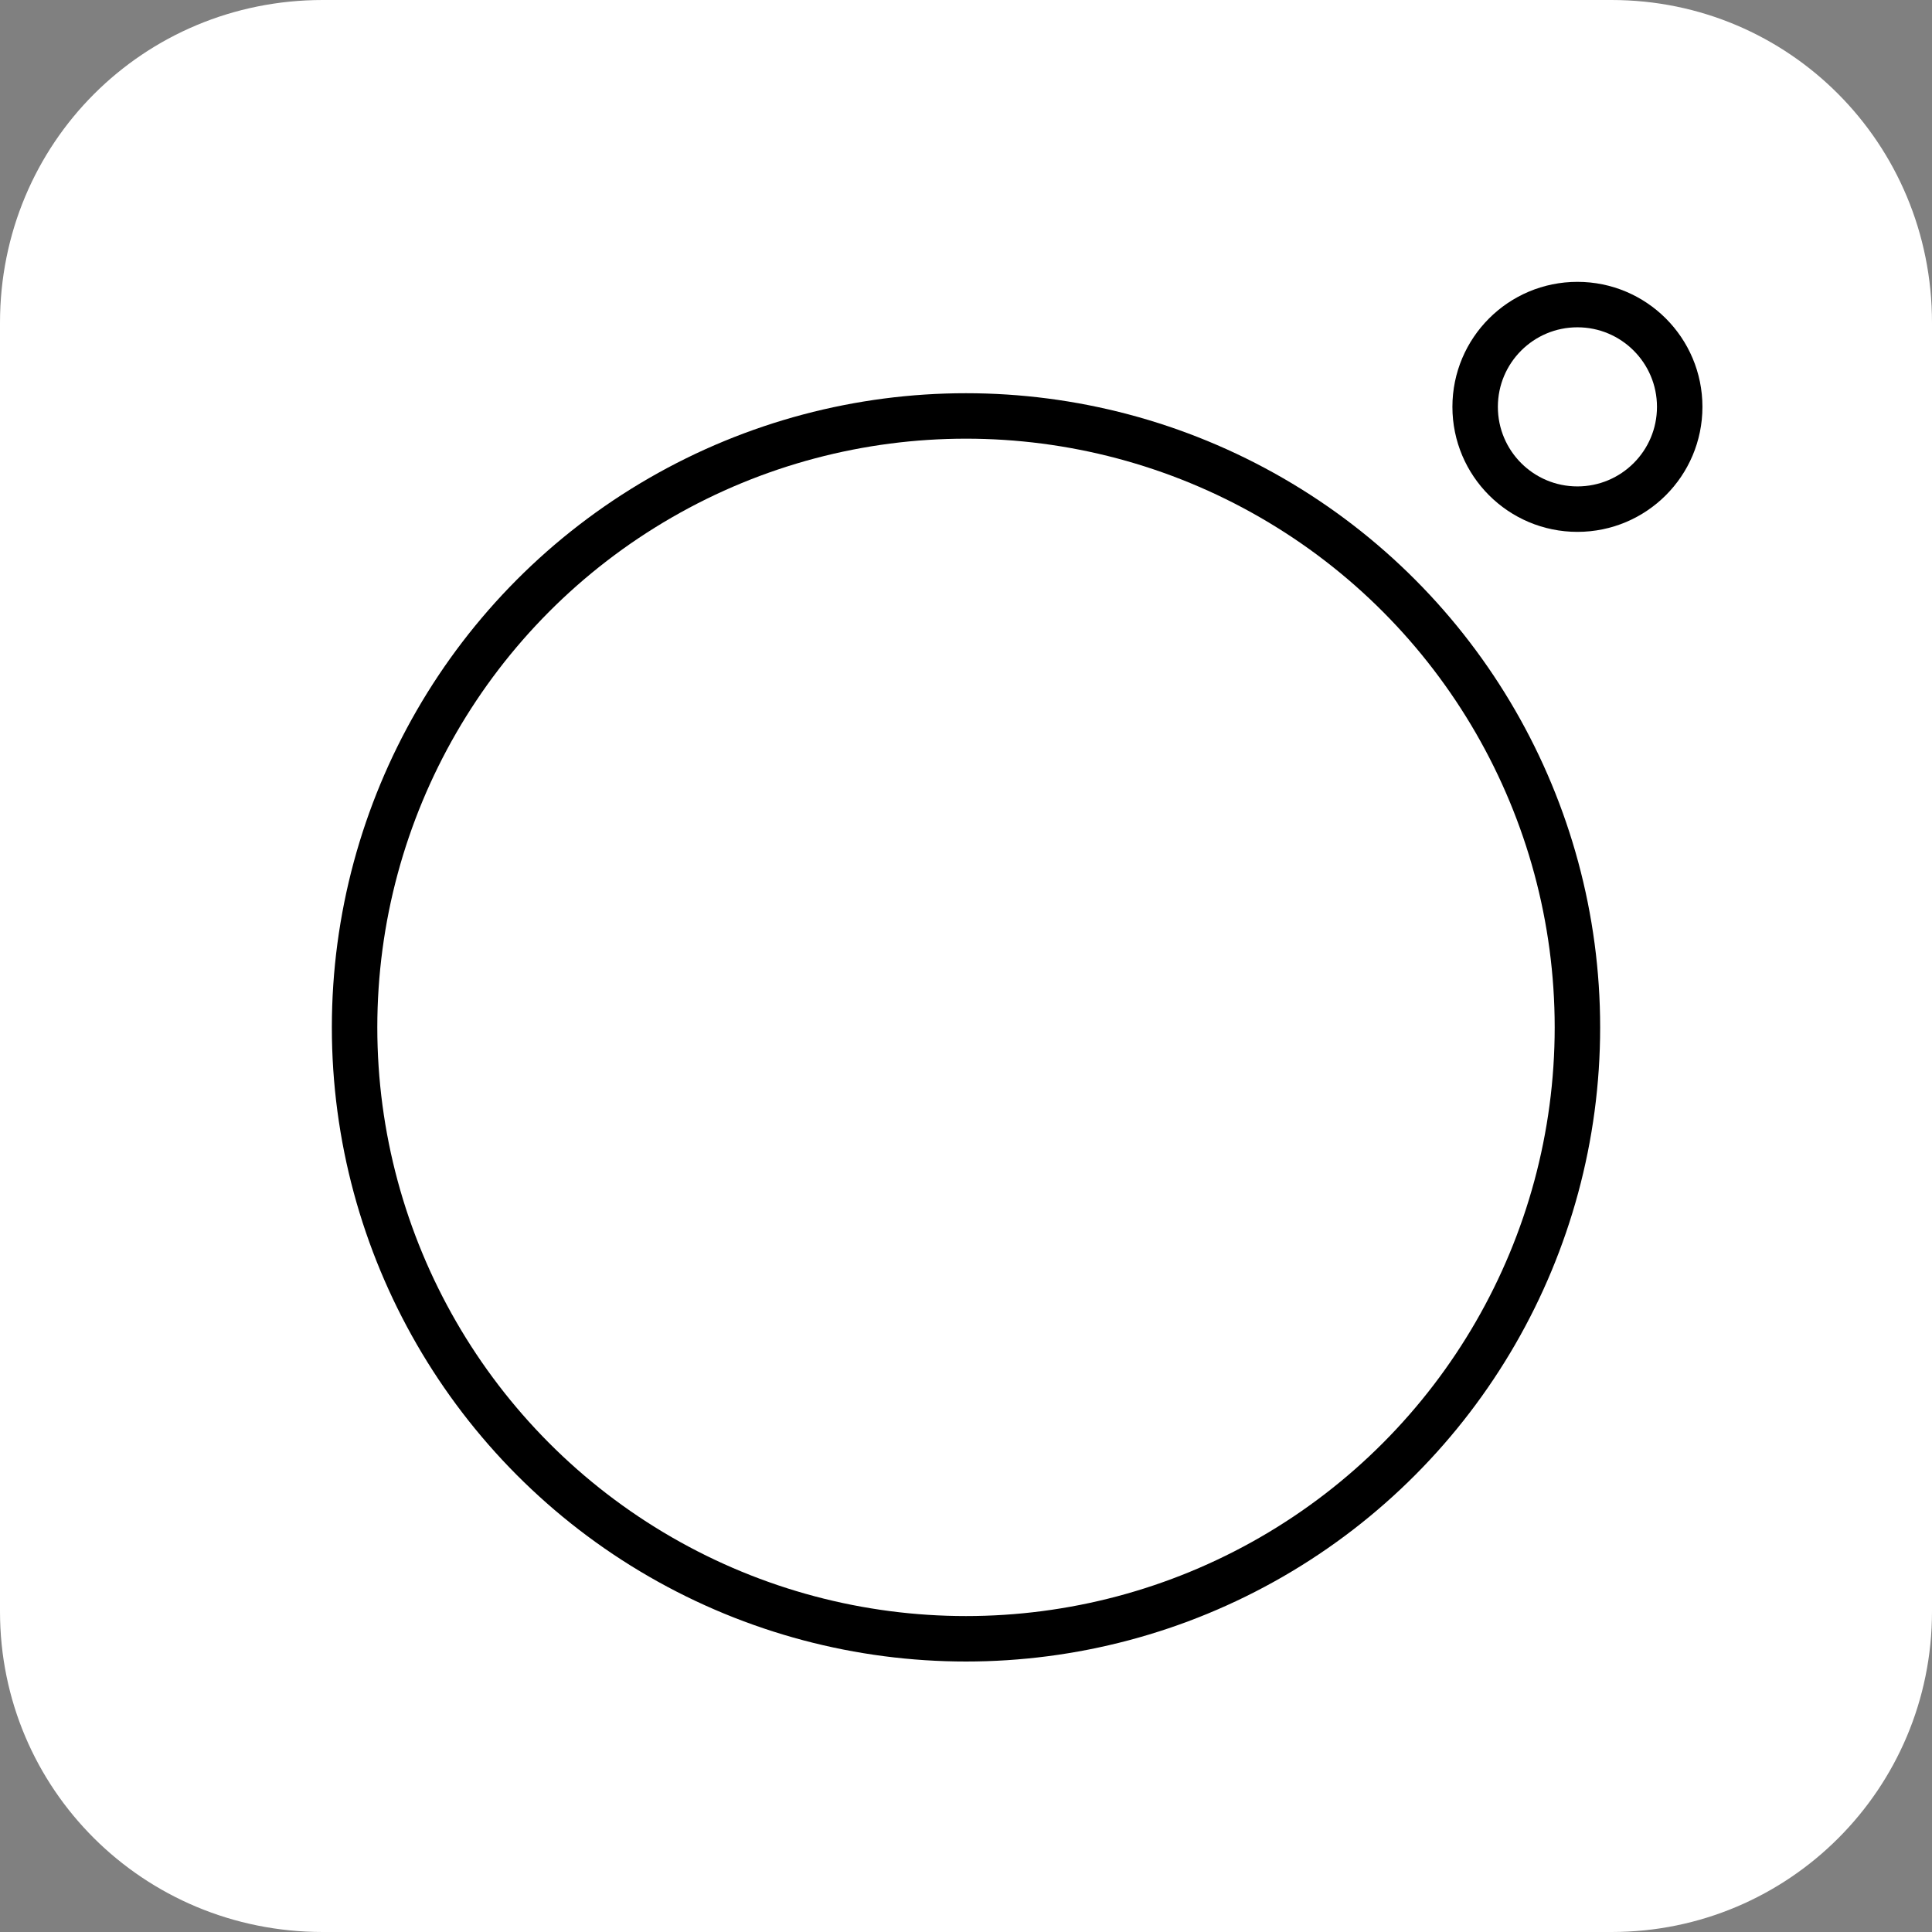 <?xml version="1.0" encoding="utf-8"?>
<!-- Generator: Adobe Illustrator 25.4.1, SVG Export Plug-In . SVG Version: 6.00 Build 0)  -->
<svg version="1.1" id="图层_1" xmlns="http://www.w3.org/2000/svg" xmlns:xlink="http://www.w3.org/1999/xlink" x="0px" y="0px"
	 viewBox="0 0 85 85" style="enable-background:new 0 0 85 85;" xml:space="preserve">
<rect x="0" y="0" width="85" height="85" fill="#808080" stroke="none"/>
<style type="text/css">
	.st0{fill:#FFFFFF;}
	.st1{fill:#FFFFFF;stroke:#000000;stroke-width:2;stroke-miterlimit:10;}
</style>
<path class="st0" d="M14.2,0h56.7C78.7,0,85,6.3,85,14.2v56.7C85,78.7,78.7,85,70.9,85H14.2C6.3,85,0,78.7,0,70.9V14.2
	C0,6.3,6.3,0,14.2,0z"/>
<circle class="st1" cx="42.5" cy="45.2" r="26.9"/>
<circle class="st1" cx="69.4" cy="17.9" r="4.5"/>
</svg>
